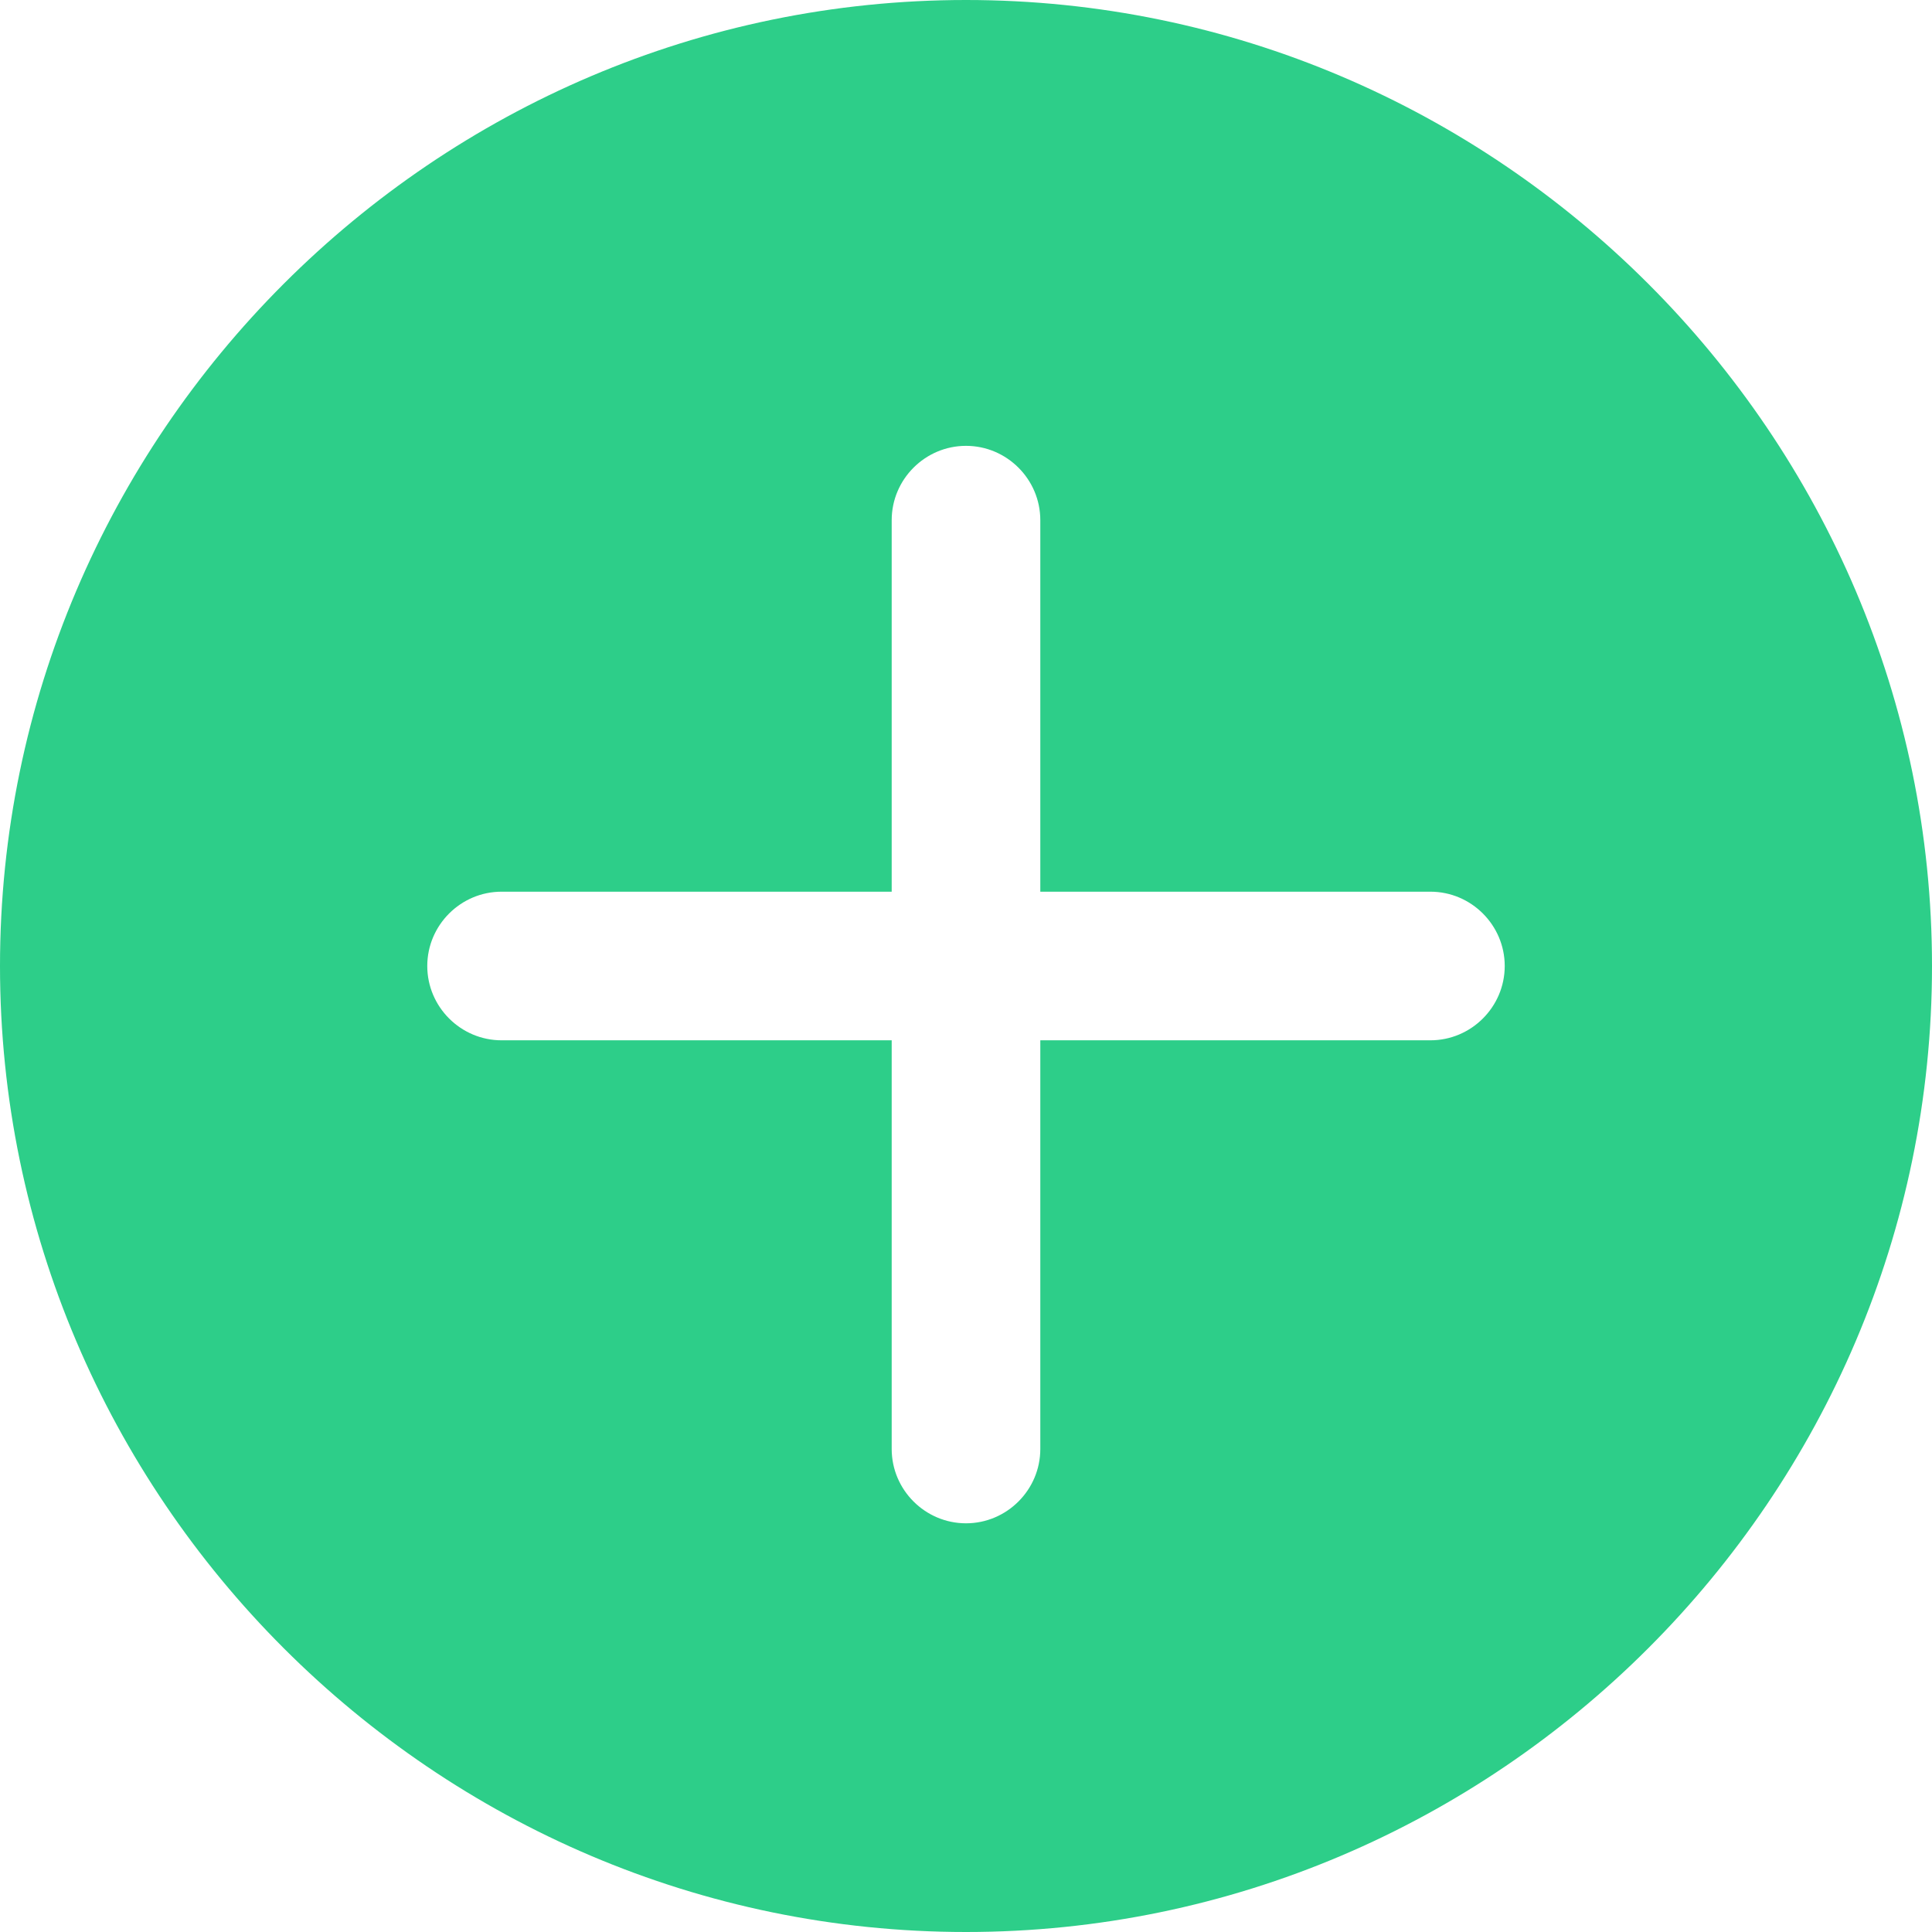 <?xml version="1.0" encoding="utf-8"?>
<!-- Generator: Adobe Illustrator 22.0.1, SVG Export Plug-In . SVG Version: 6.00 Build 0)  -->
<svg version="1.1" id="Capa_1" xmlns="http://www.w3.org/2000/svg" xmlns:xlink="http://www.w3.org/1999/xlink" x="0px" y="0px"
	 viewBox="0 0 52 52" style="enable-background:new 0 0 52 52;" xml:space="preserve">
<style type="text/css">
	.st0{fill:#2DCE89;}
</style>
<path class="st0" d="M26,0C11.7,0,0,11.7,0,26s11.7,26,26,26s26-11.7,26-26S40.3,0,26,0z M38.5,28H28v11c0,1.1-0.9,2-2,2s-2-0.9-2-2
	V28H13.5c-1.1,0-2-0.9-2-2s0.9-2,2-2H24V14c0-1.1,0.9-2,2-2s2,0.9,2,2v10h10.5c1.1,0,2,0.9,2,2S39.6,28,38.5,28z"/>
</svg>

